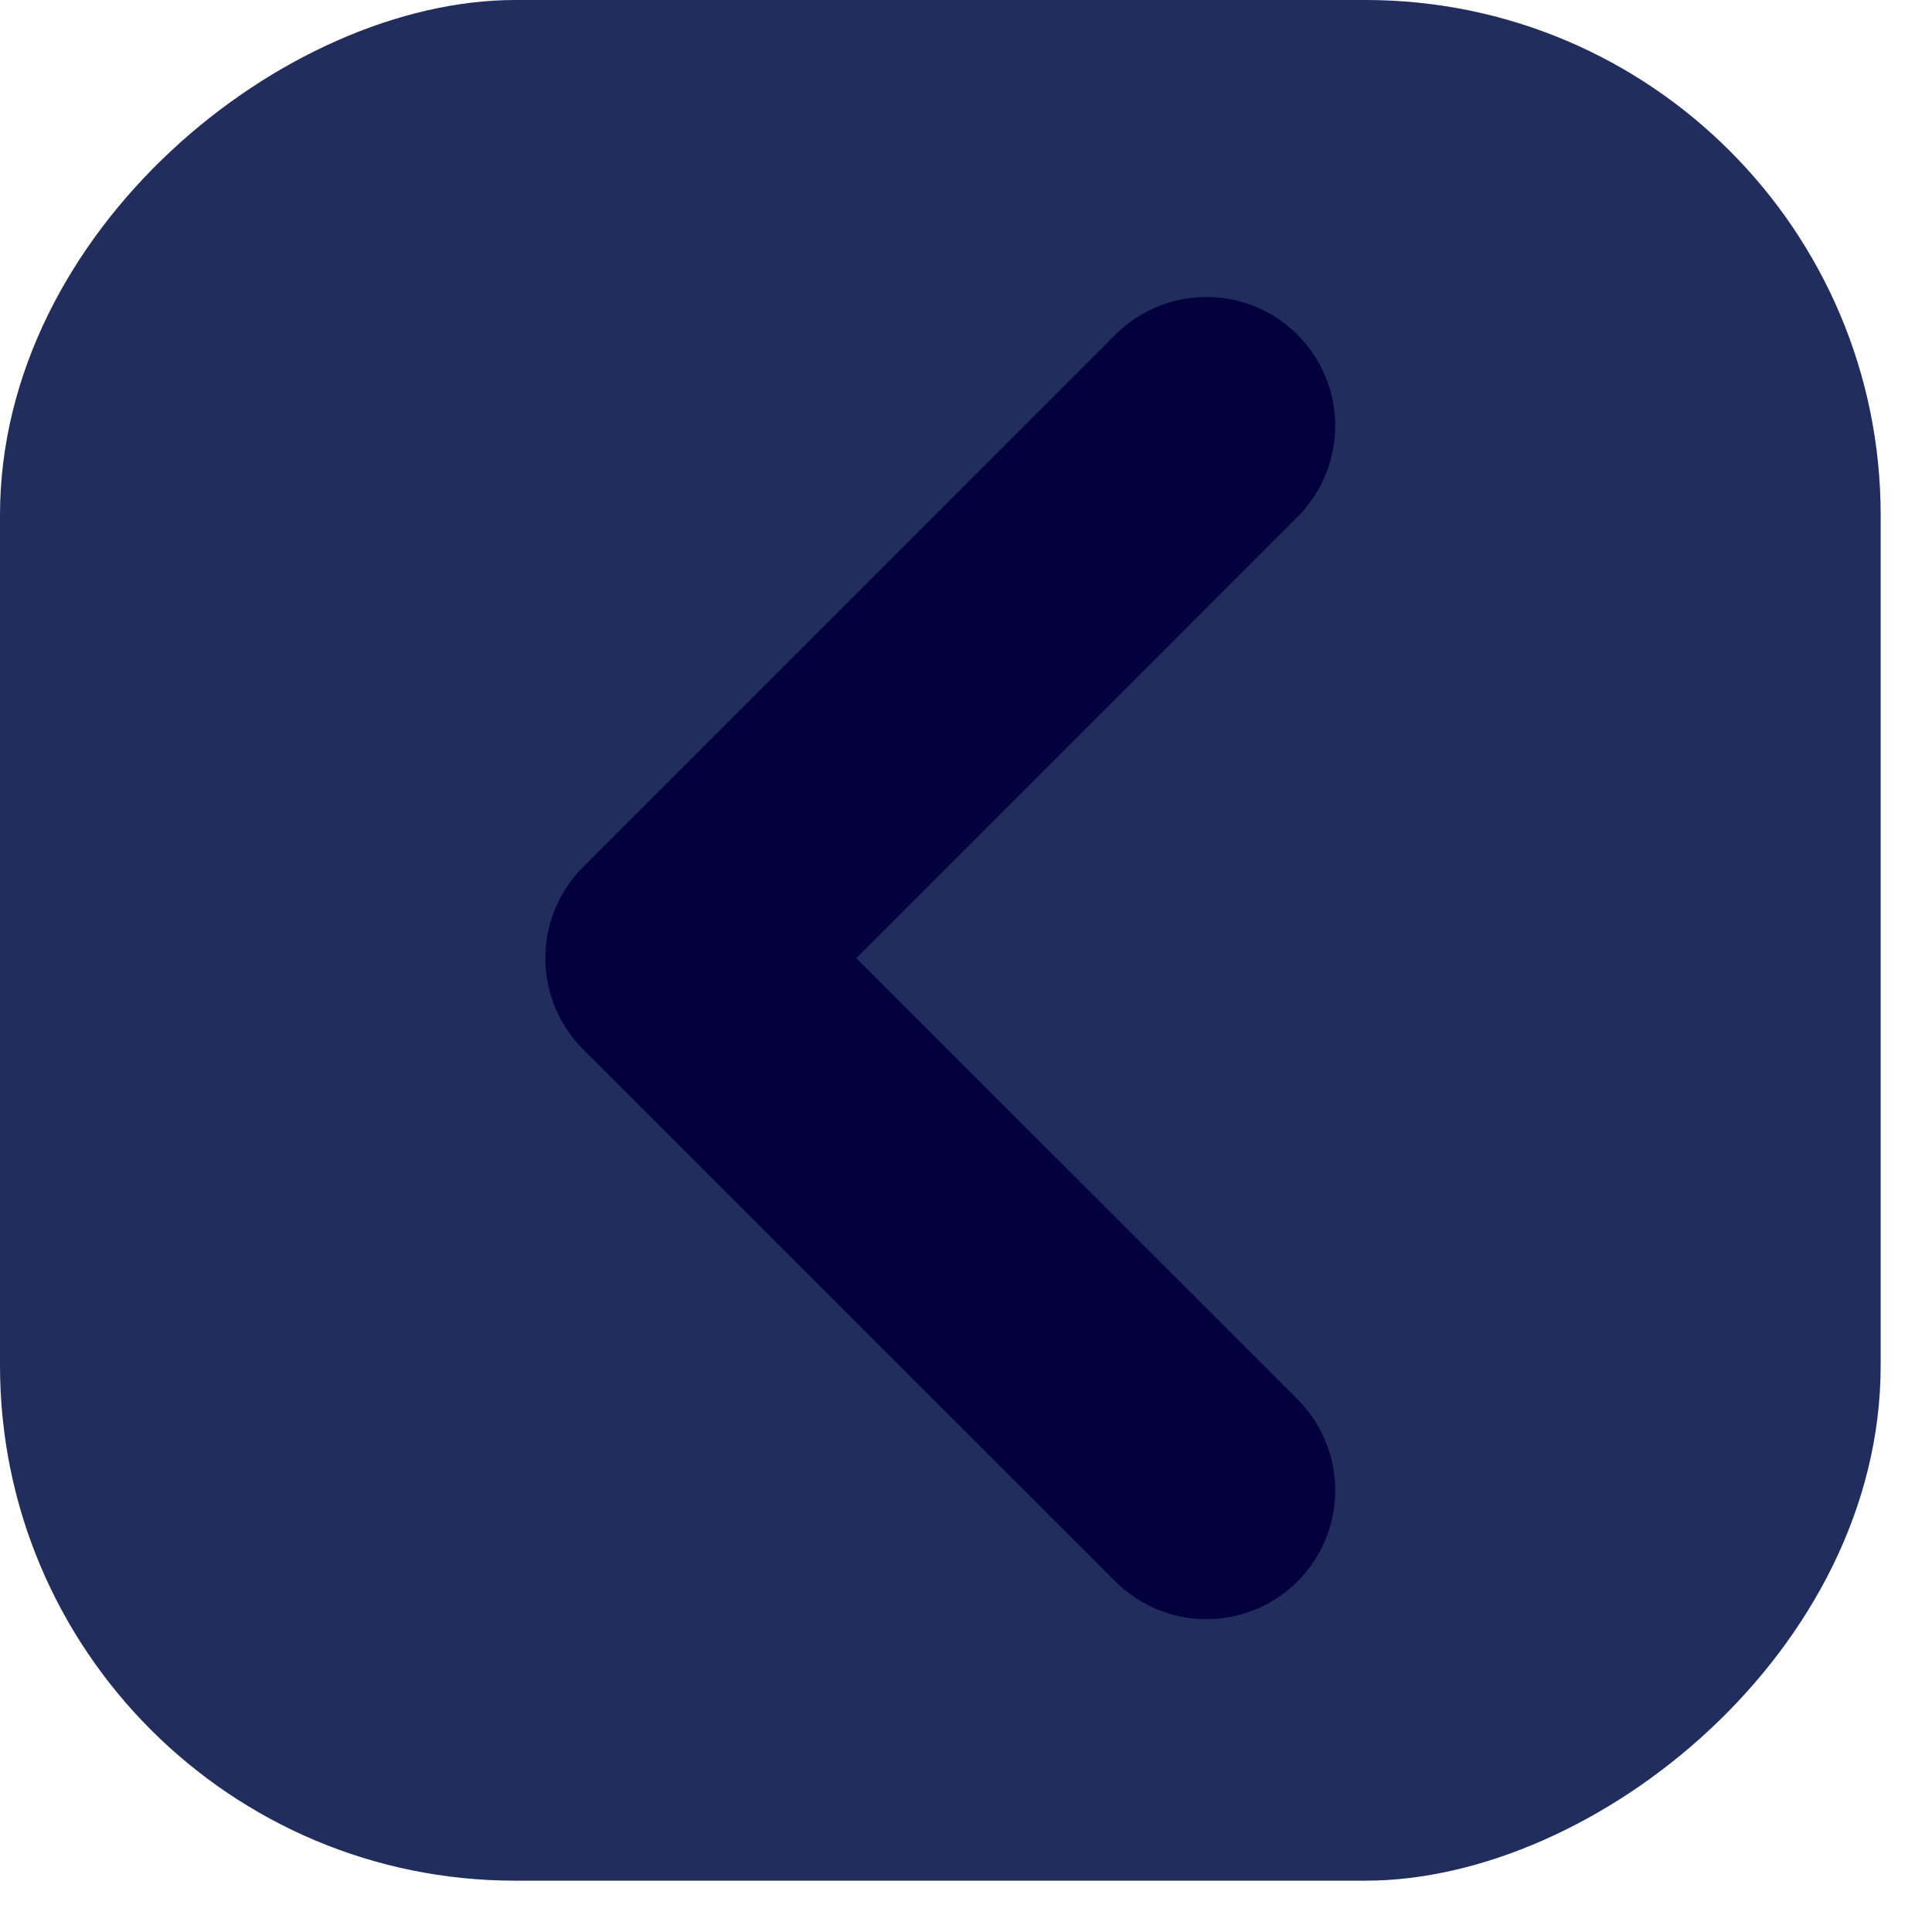 <svg width="30" height="30" viewBox="0 0 30 30" fill="none" xmlns="http://www.w3.org/2000/svg">
<rect x="29.203" width="29.203" height="29.203" rx="8" transform="rotate(90 29.203 0)" fill="#212D5D"/>
<path d="M18.733 6.612L10.468 14.878L18.733 23.142" stroke="#03003E" stroke-width="4" stroke-linecap="round" stroke-linejoin="round"/>
</svg>
